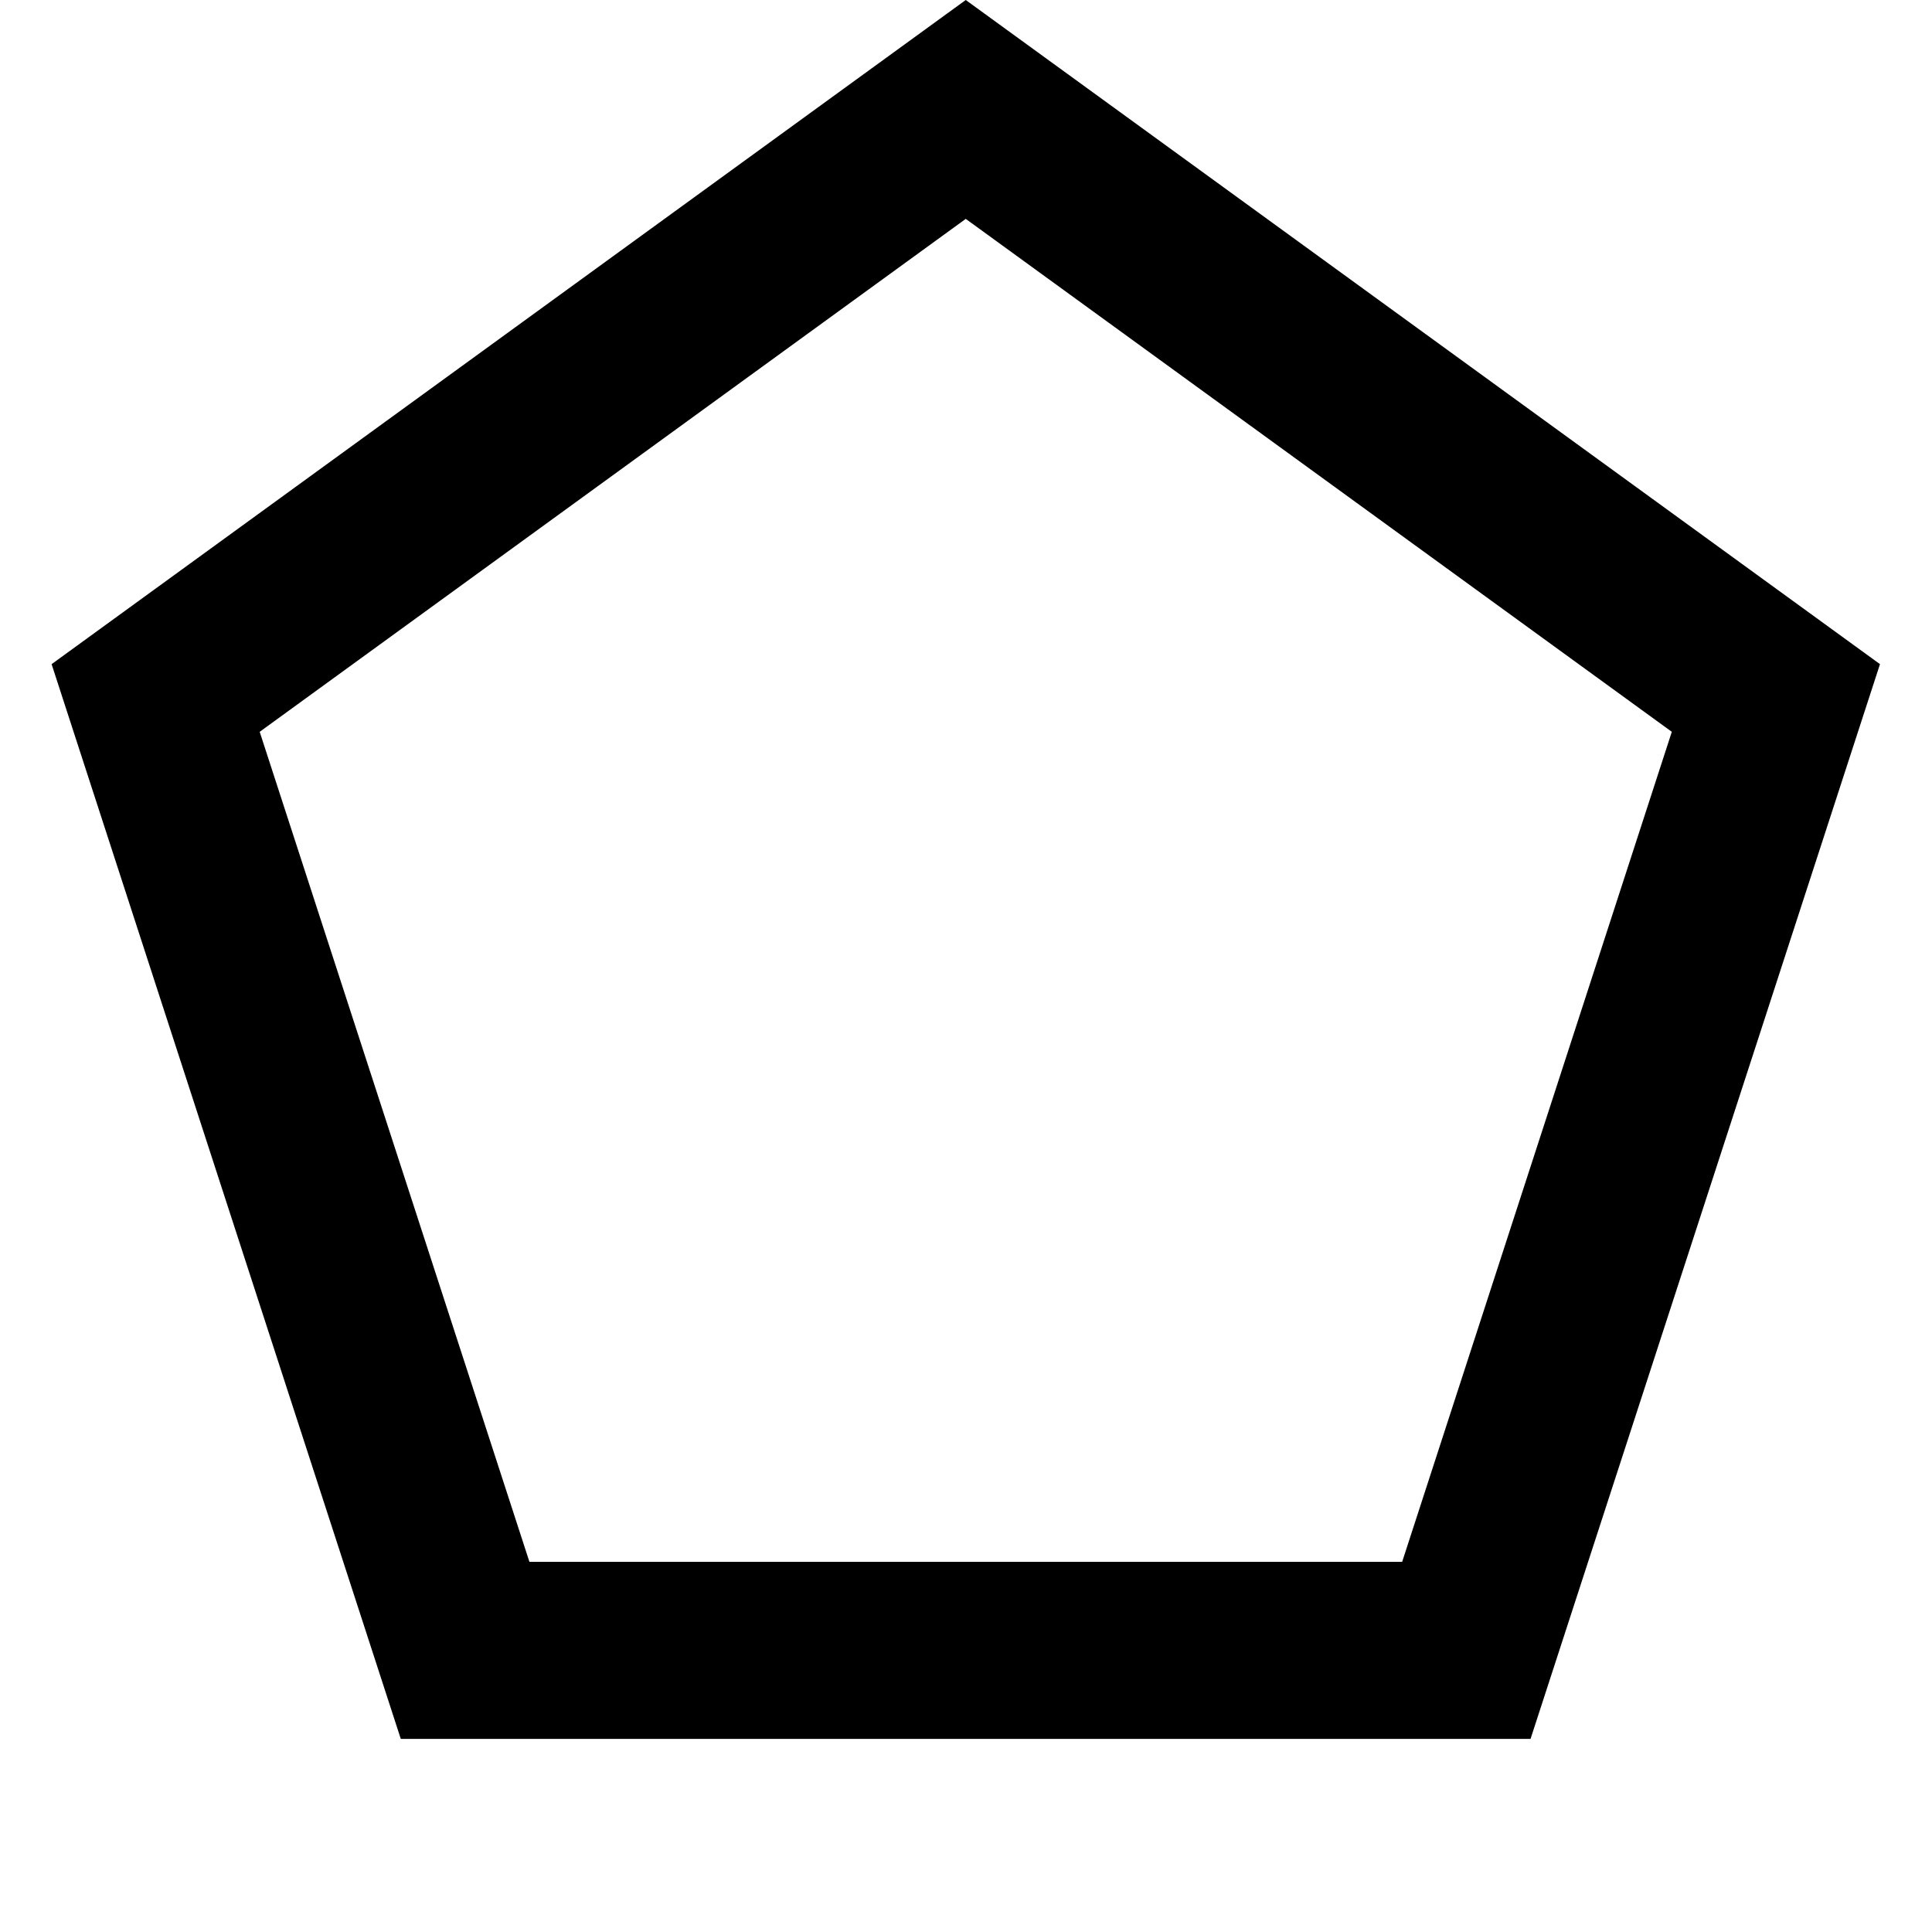 <svg xmlns="http://www.w3.org/2000/svg" viewBox="0 0 231 231">
    <path
          fill="currentColor"
          d="M224.78,79.41,183,207.91H47.92L6.17,79.41,115.47,0ZM115.47,26.17,31.05,87.5,63.3,186.74H167.65L199.89,87.5Z">
        <animateTransform
                attributeName="transform"
                attributeType="XML"
                type="rotate"
                from="0 115.5 115.5"
                to="1440 115.5 115.5"
                repeatCount="indefinite"
                dur="8s"
                fill="freeze"
                calcMode="spline"
                keyTimes="0;1"
                keySplines="0.3 0.7 0.7 0.3"
            />
    </path>
</svg>